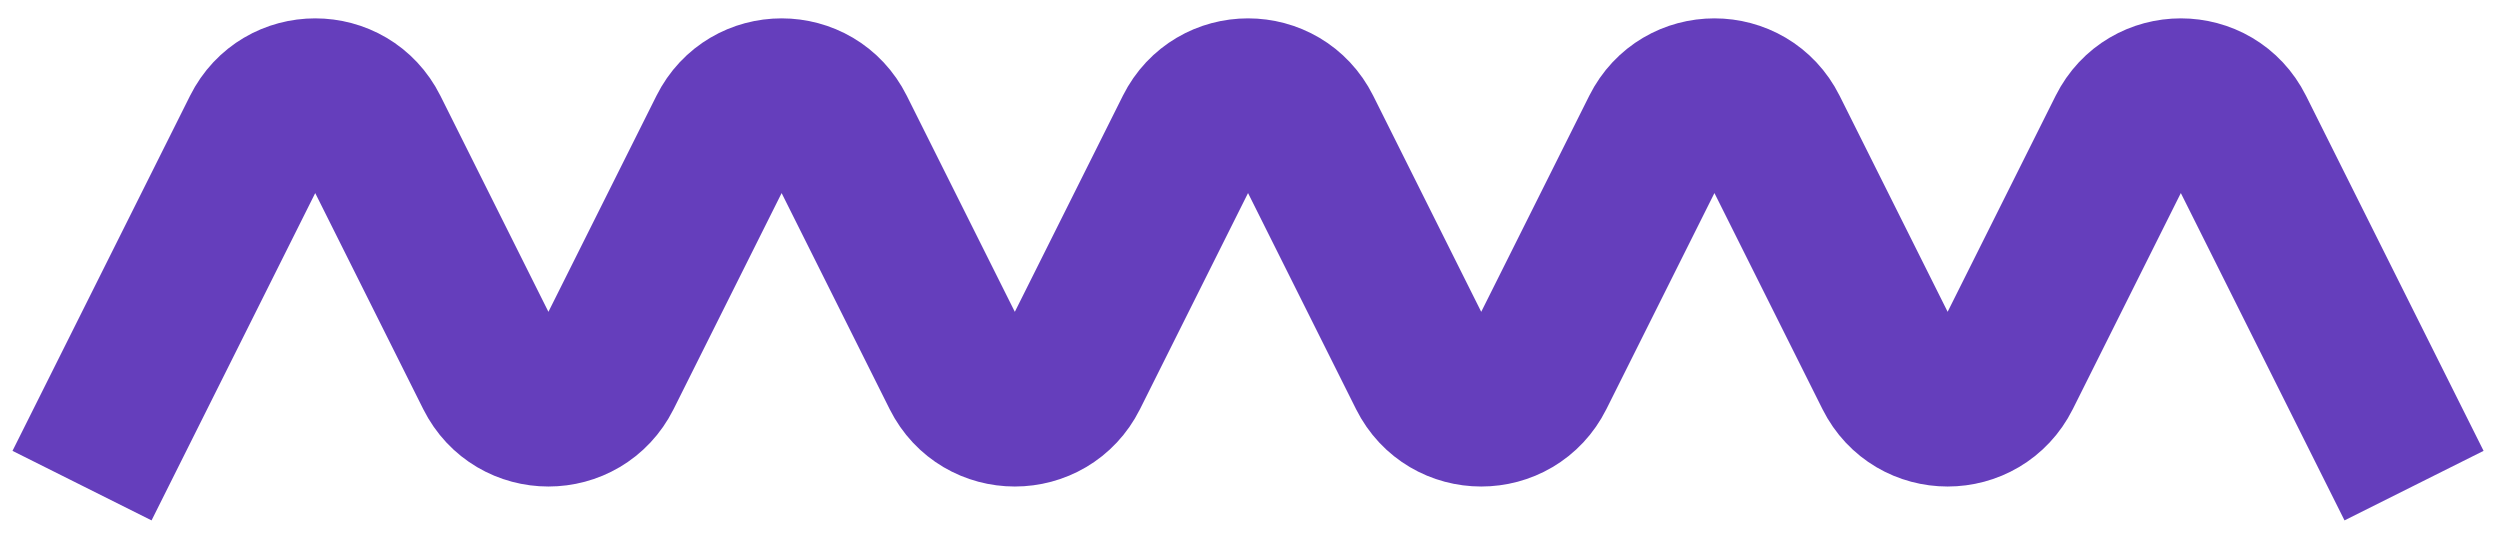 <svg width="84" height="18" viewBox="0 0 84 18" fill="none" xmlns="http://www.w3.org/2000/svg">
<path d="M2.756 16.317L8.723 4.384C9.493 2.844 11.69 2.844 12.46 4.384L16.558 12.58C17.328 14.12 19.526 14.12 20.296 12.58L24.394 4.384C25.164 2.844 27.361 2.844 28.131 4.384L32.229 12.58C32.999 14.12 35.197 14.12 35.967 12.58L40.065 4.384C40.835 2.844 43.033 2.844 43.803 4.384L47.9 12.58C48.67 14.12 50.868 14.12 51.638 12.58L55.736 4.384C56.506 2.844 58.704 2.844 59.474 4.384L63.572 12.58C64.341 14.12 66.539 14.12 67.309 12.58L71.407 4.384C72.177 2.844 74.375 2.844 75.145 4.384L81.112 16.317" stroke="#653EBC" stroke-width="5.224"/>
</svg>
